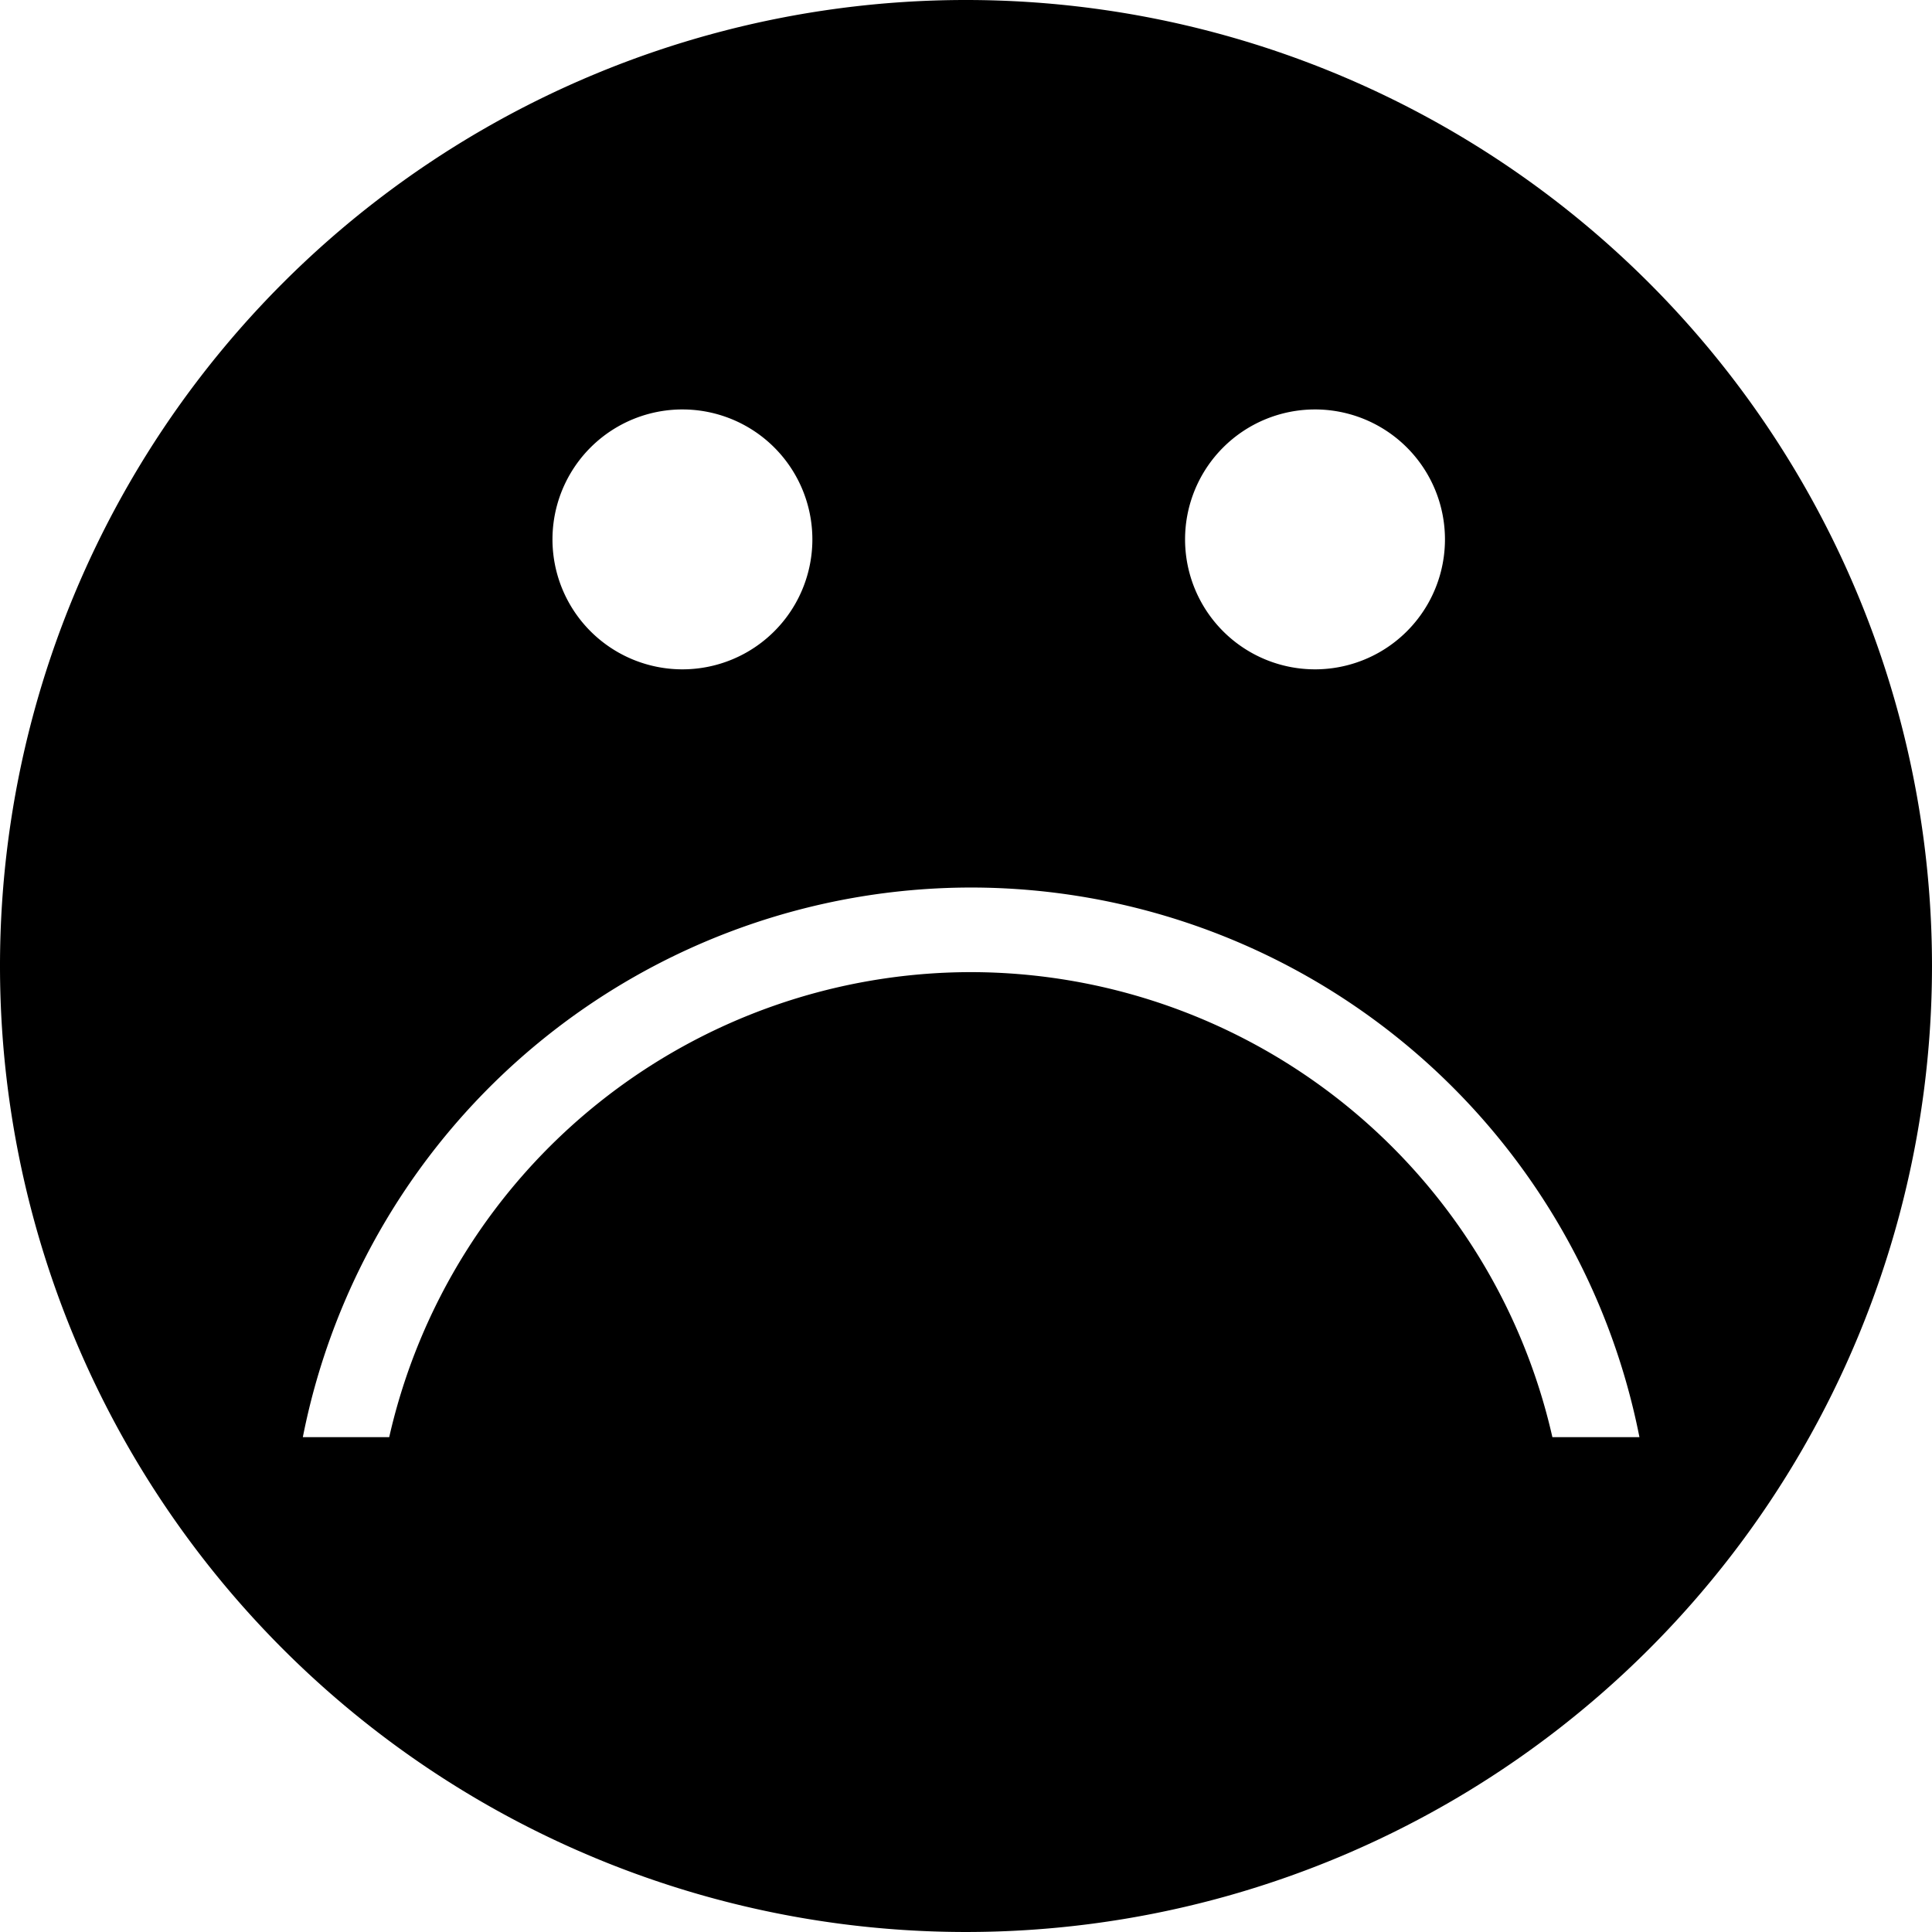 <?xml version="1.0" encoding="UTF-8" standalone="no"?>
<svg xmlns="http://www.w3.org/2000/svg" version="1.1" id="svg2" width="195.331" height="195.331" viewBox="0 0 195.331 195.331">
  <path d="M 97.666,0 A 97.665,97.665 0 0 0 0,97.666 97.665,97.665 0 0 0 97.666,195.33 97.665,97.665 0 0 0 195.33,97.666 97.665,97.665 0 0 0 97.666,0 Z M 68.996,41.396 A 13.138,13.138 0 0 1 82.133,54.533 13.138,13.138 0 0 1 68.996,67.672 13.138,13.138 0 0 1 55.857,54.533 13.138,13.138 0 0 1 68.996,41.396 Z m 63.955,0 A 13.138,13.138 0 0 1 146.09,54.533 13.138,13.138 0 0 1 132.951,67.672 13.138,13.138 0 0 1 119.814,54.533 13.138,13.138 0 0 1 132.951,41.396 Z M 98.162,89.732 a 68.911,68.911 0 0 1 67.59,55.568 h -8.801 A 60.359,60.359 0 0 0 98.162,98.285 60.359,60.359 0 0 0 39.35,145.301 H 30.617 A 68.911,68.911 0 0 1 98.162,89.732 Z"/>
</svg>
